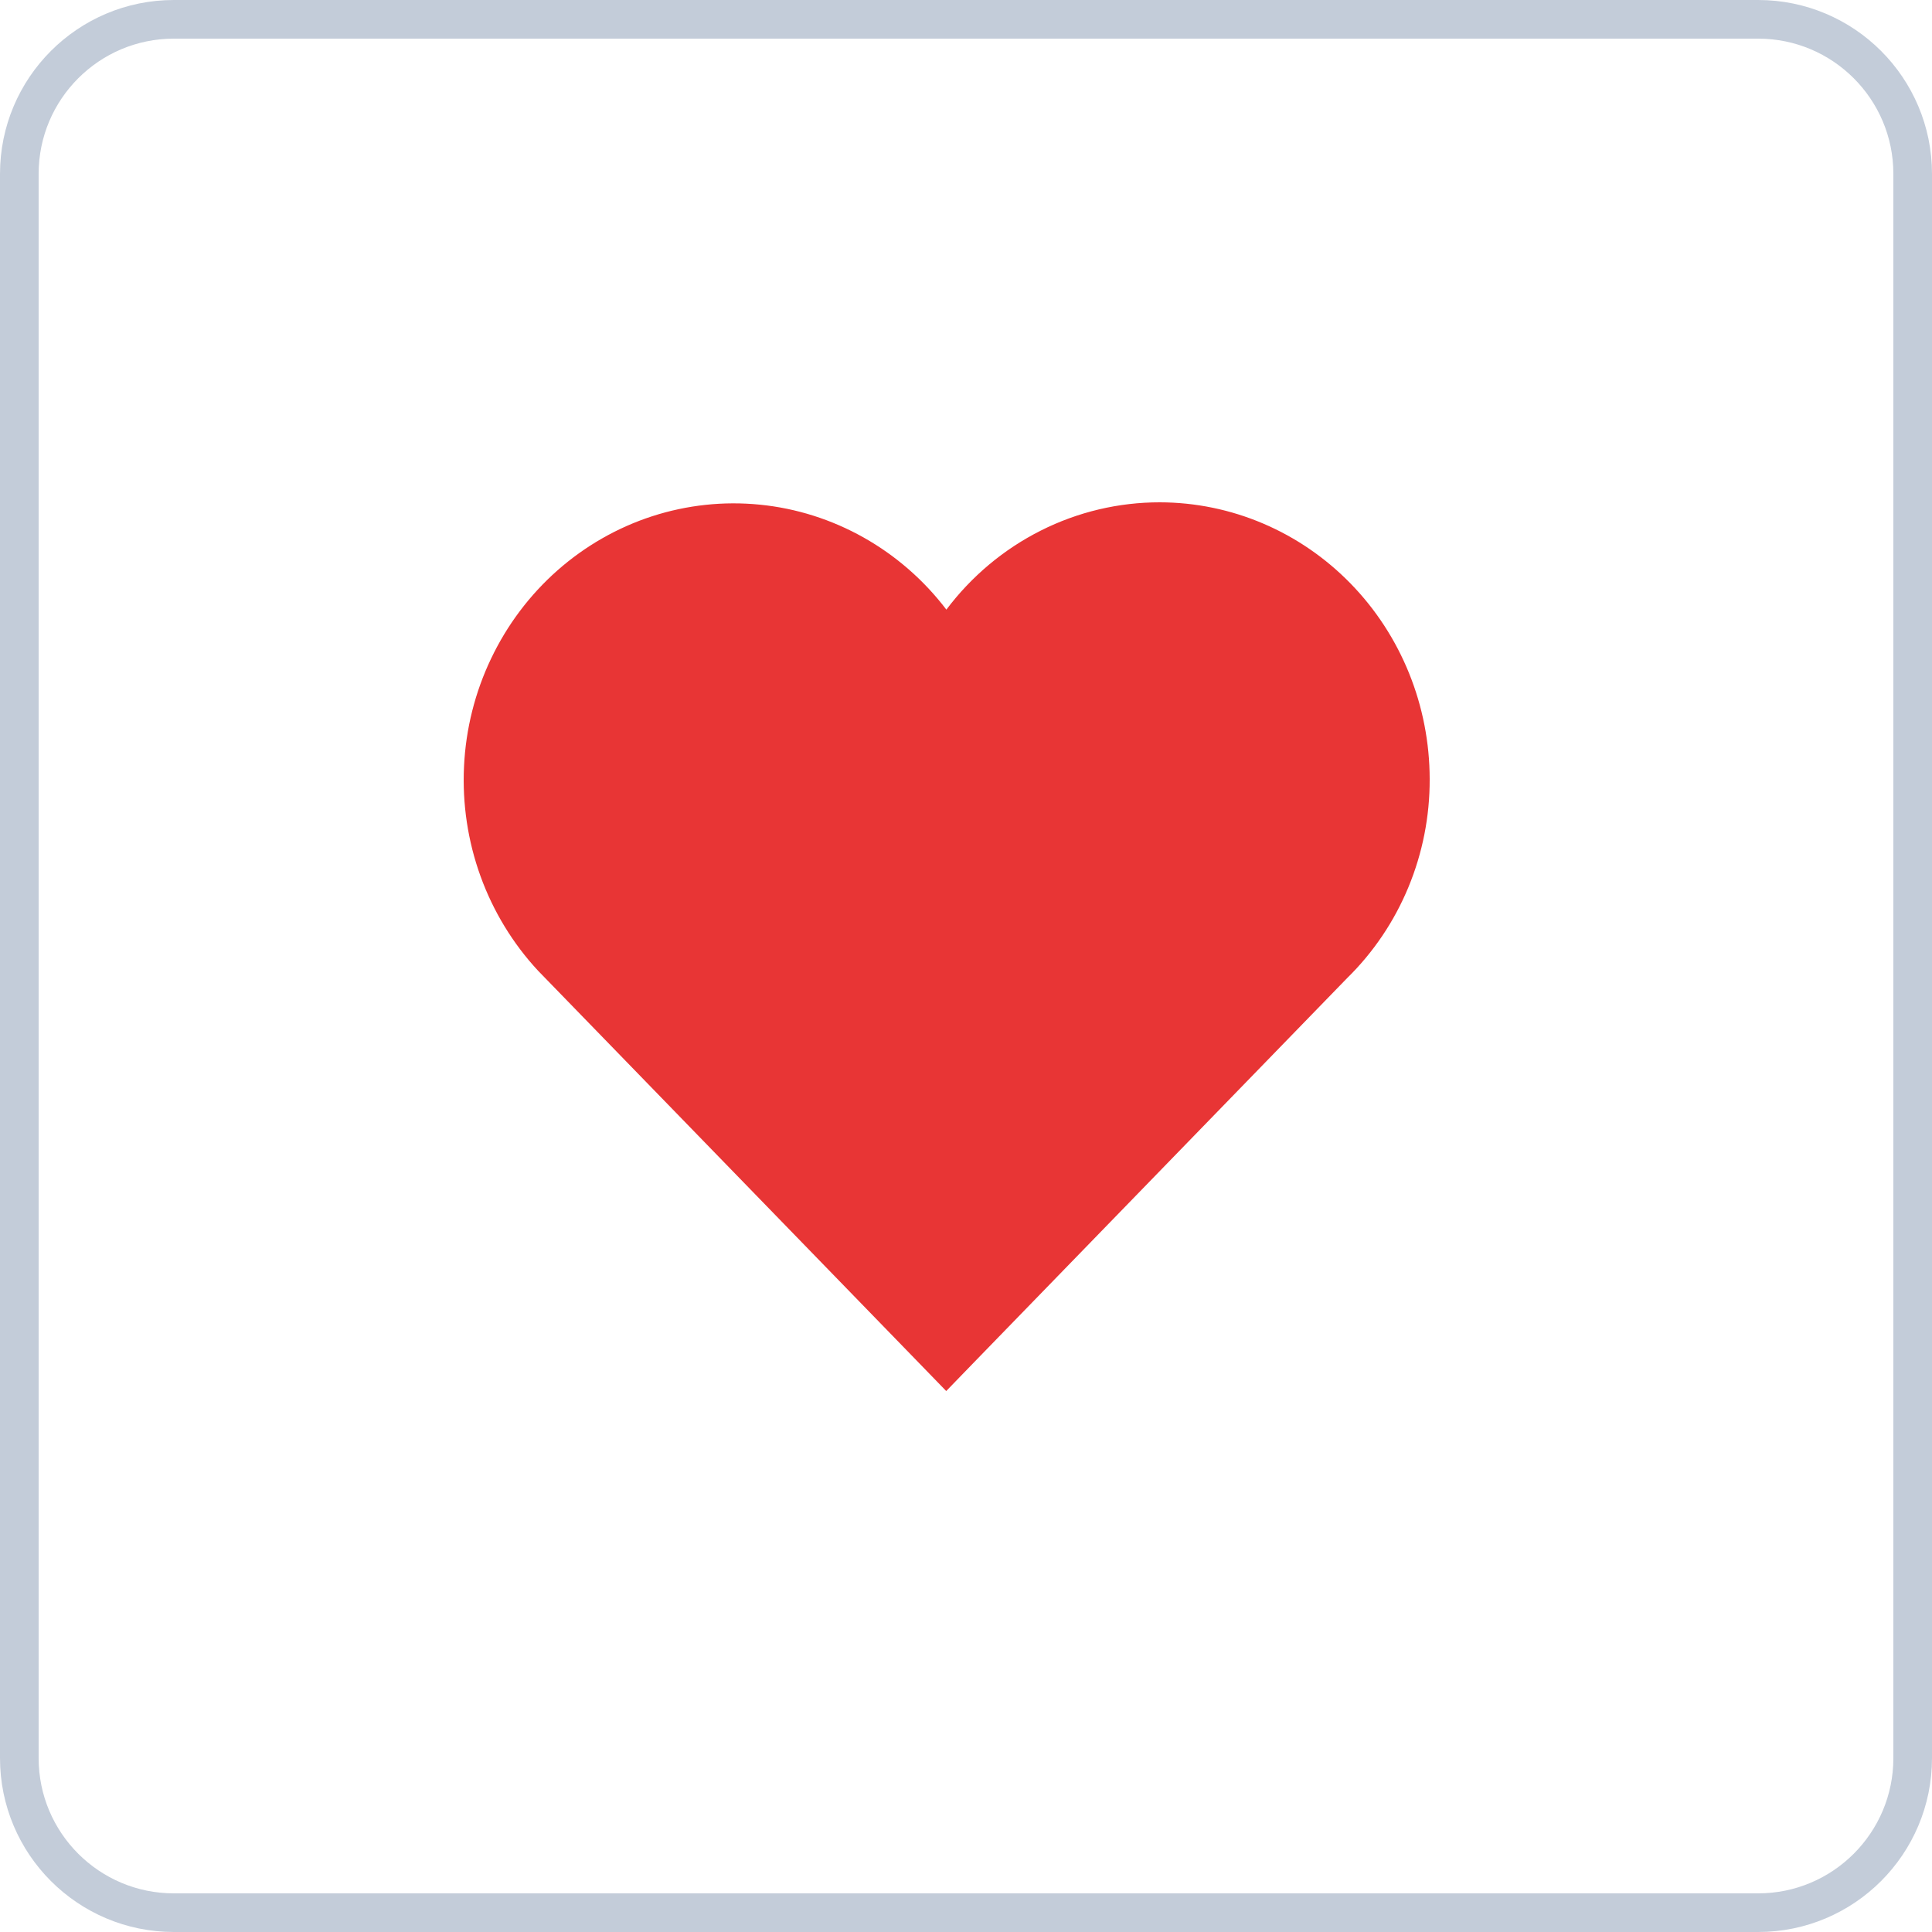 <svg width="50" height="50" viewBox="0 0 50 50" fill="none" xmlns="http://www.w3.org/2000/svg">
<path d="M45.5 0.5H4.5C2.291 0.5 0.5 2.291 0.5 4.5V45.5C0.5 47.709 2.291 49.5 4.5 49.5H45.5C47.709 49.5 49.5 47.709 49.5 45.5V4.5C49.5 2.291 47.709 0.5 45.5 0.5Z" stroke="#C3CCD9"/>
<path d="M30.017 13C28.95 12.999 27.897 13.248 26.939 13.73C25.981 14.211 25.144 14.911 24.492 15.777C23.91 15.013 23.182 14.379 22.353 13.912C21.523 13.445 20.611 13.155 19.669 13.061C18.728 12.966 17.777 13.069 16.876 13.361C15.974 13.654 15.14 14.132 14.423 14.765C13.707 15.398 13.124 16.174 12.709 17.045C12.293 17.916 12.055 18.864 12.009 19.832C11.962 20.801 12.107 21.768 12.436 22.677C12.765 23.586 13.271 24.417 13.923 25.12L23.778 35.268L24.488 36L25.197 35.268L34.865 25.312C35.543 24.647 36.082 23.848 36.449 22.962C36.816 22.077 37.004 21.124 37 20.163C36.998 18.264 36.262 16.443 34.952 15.101C33.642 13.758 31.866 13.002 30.013 13H30.017Z" fill="#E83535"/>
</svg>
